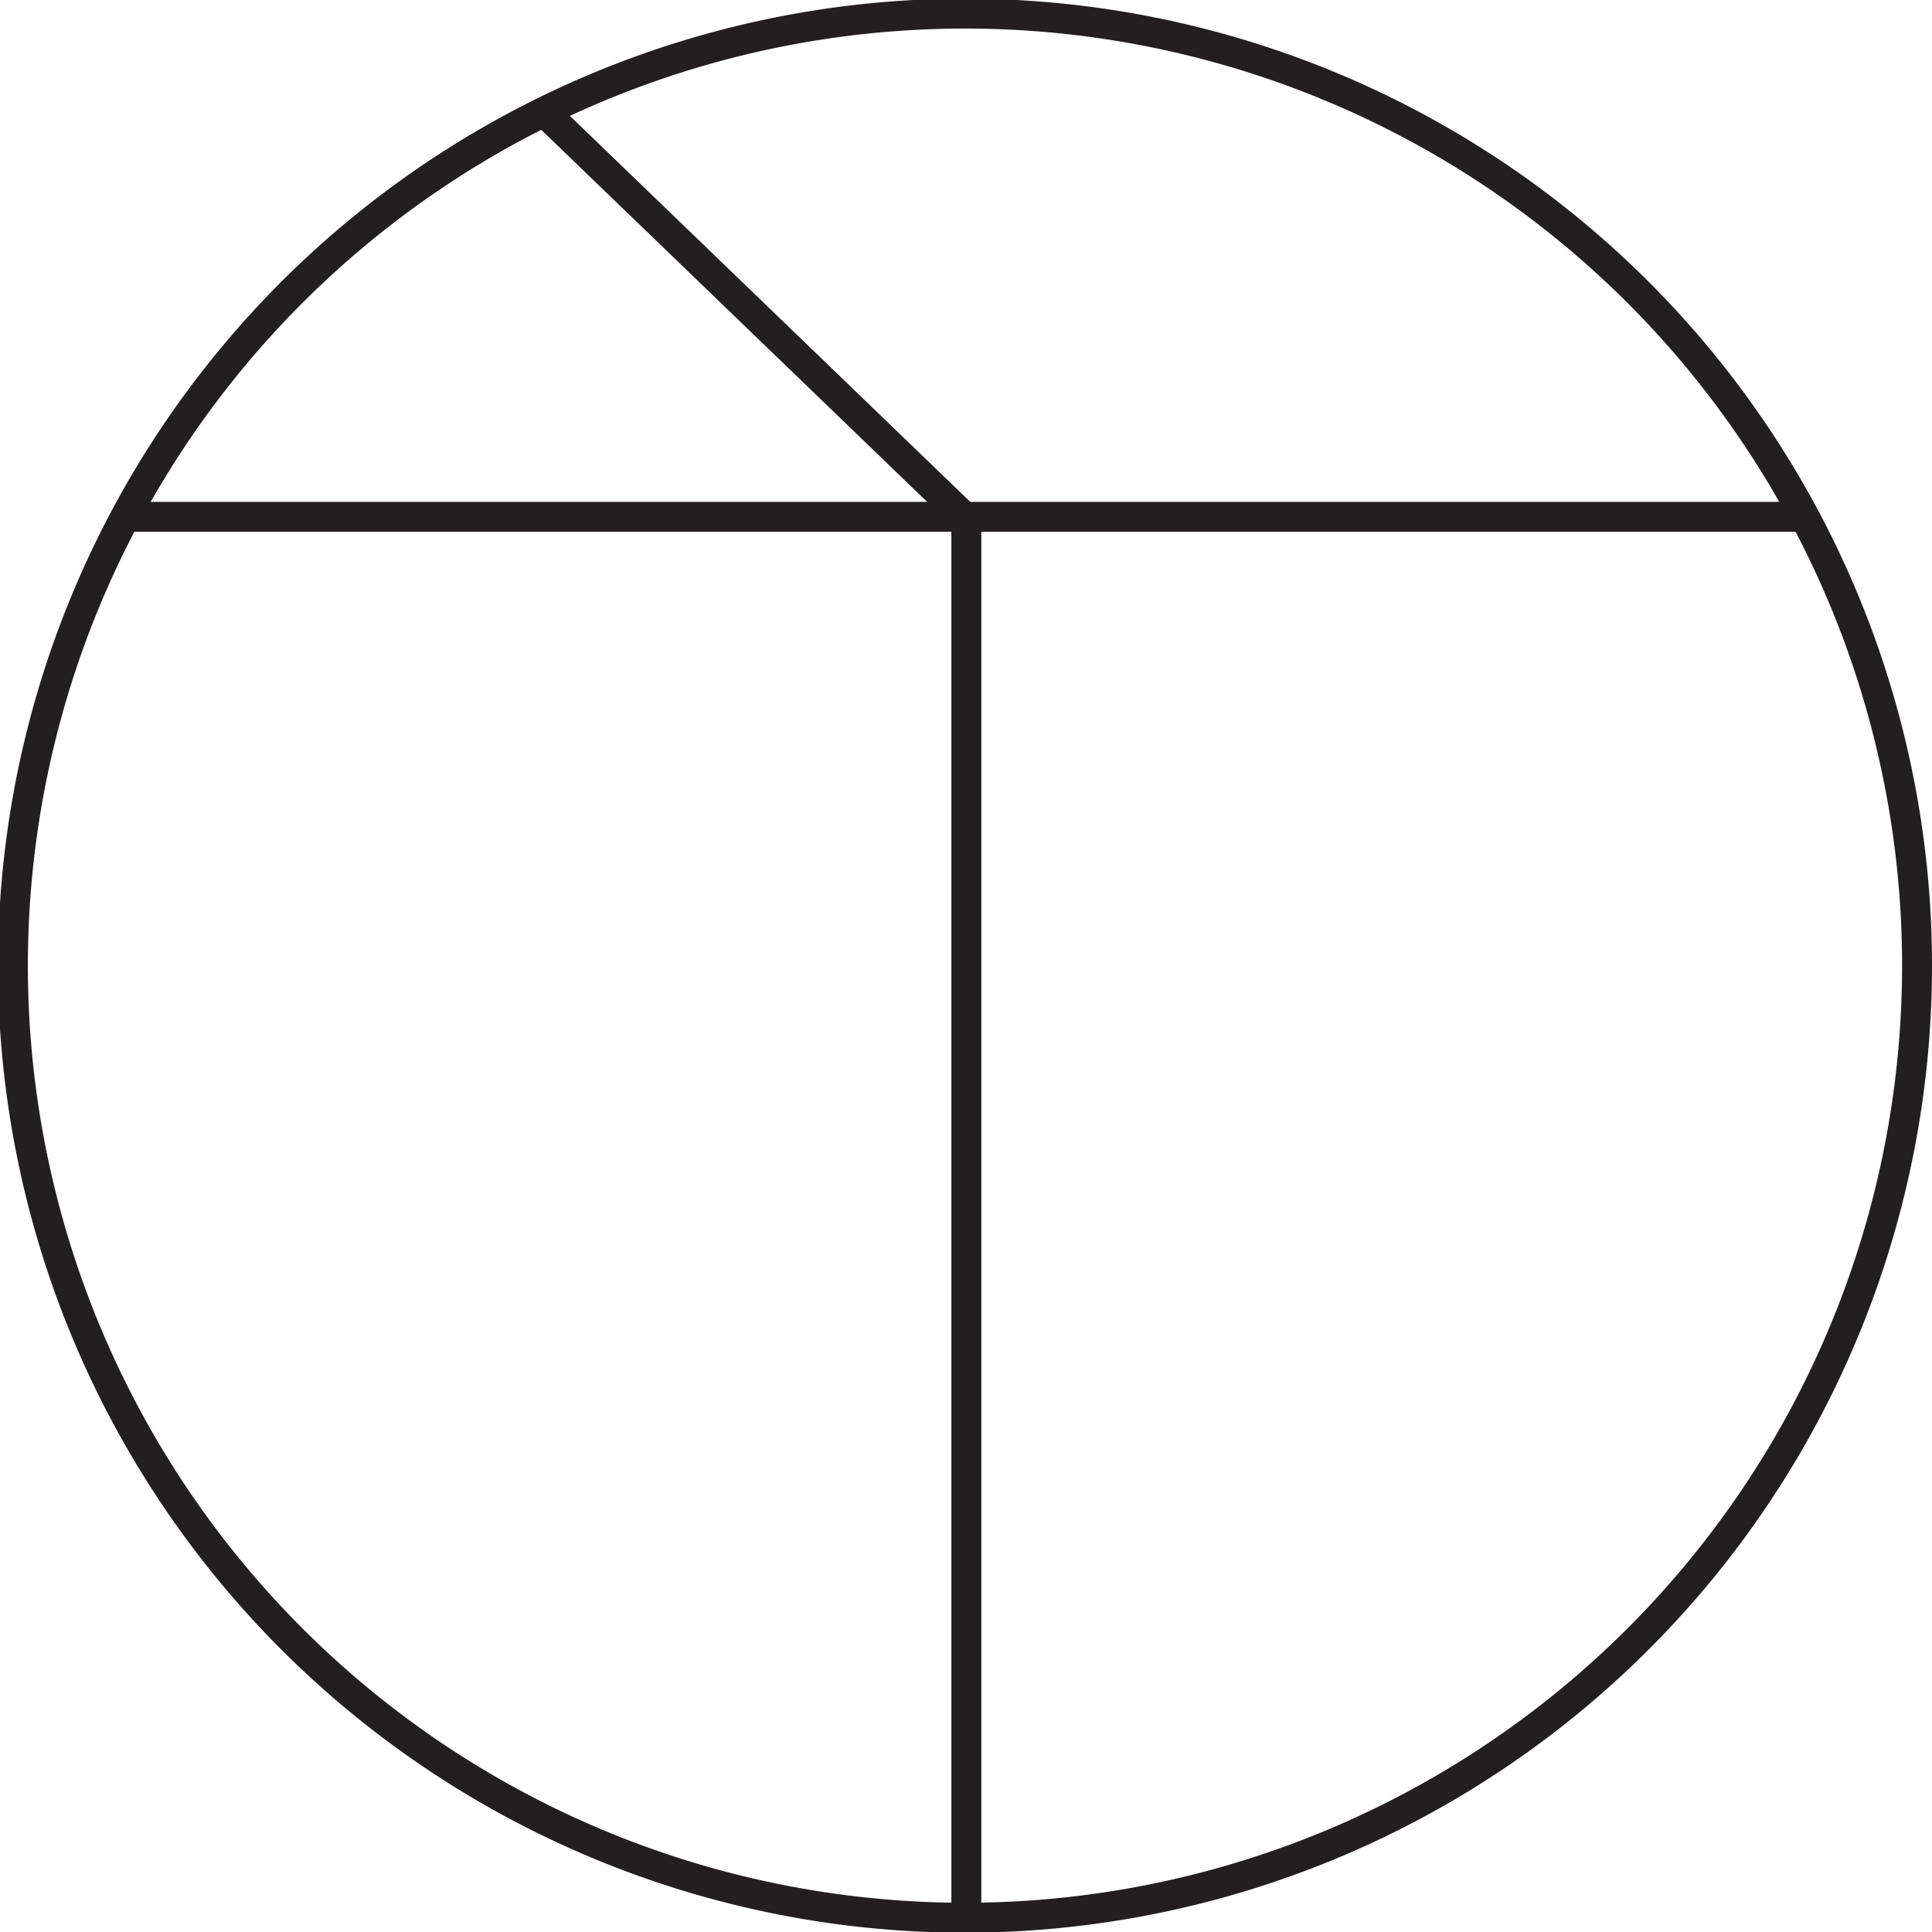 <svg xmlns="http://www.w3.org/2000/svg" viewBox="0 0 28.41 28.41"><defs><style>.cls-1{fill:none;stroke:#231f20;stroke-width:0.44px;}</style></defs><title>d323</title><g id="Layer_2" data-name="Layer 2"><g id="Layer_1-2" data-name="Layer 1"><g id="d323"><line class="cls-1" x1="14.21" y1="28.19" x2="14.21" y2="7.63"/><line class="cls-1" x1="8.09" y1="1.73" x2="14.21" y2="7.63"/><line class="cls-1" x1="1.86" y1="7.6" x2="26.43" y2="7.6"/><path class="cls-1" d="M28.19,14.2a14,14,0,1,1-14-14A14,14,0,0,1,28.19,14.2Z"/></g></g></g></svg>
